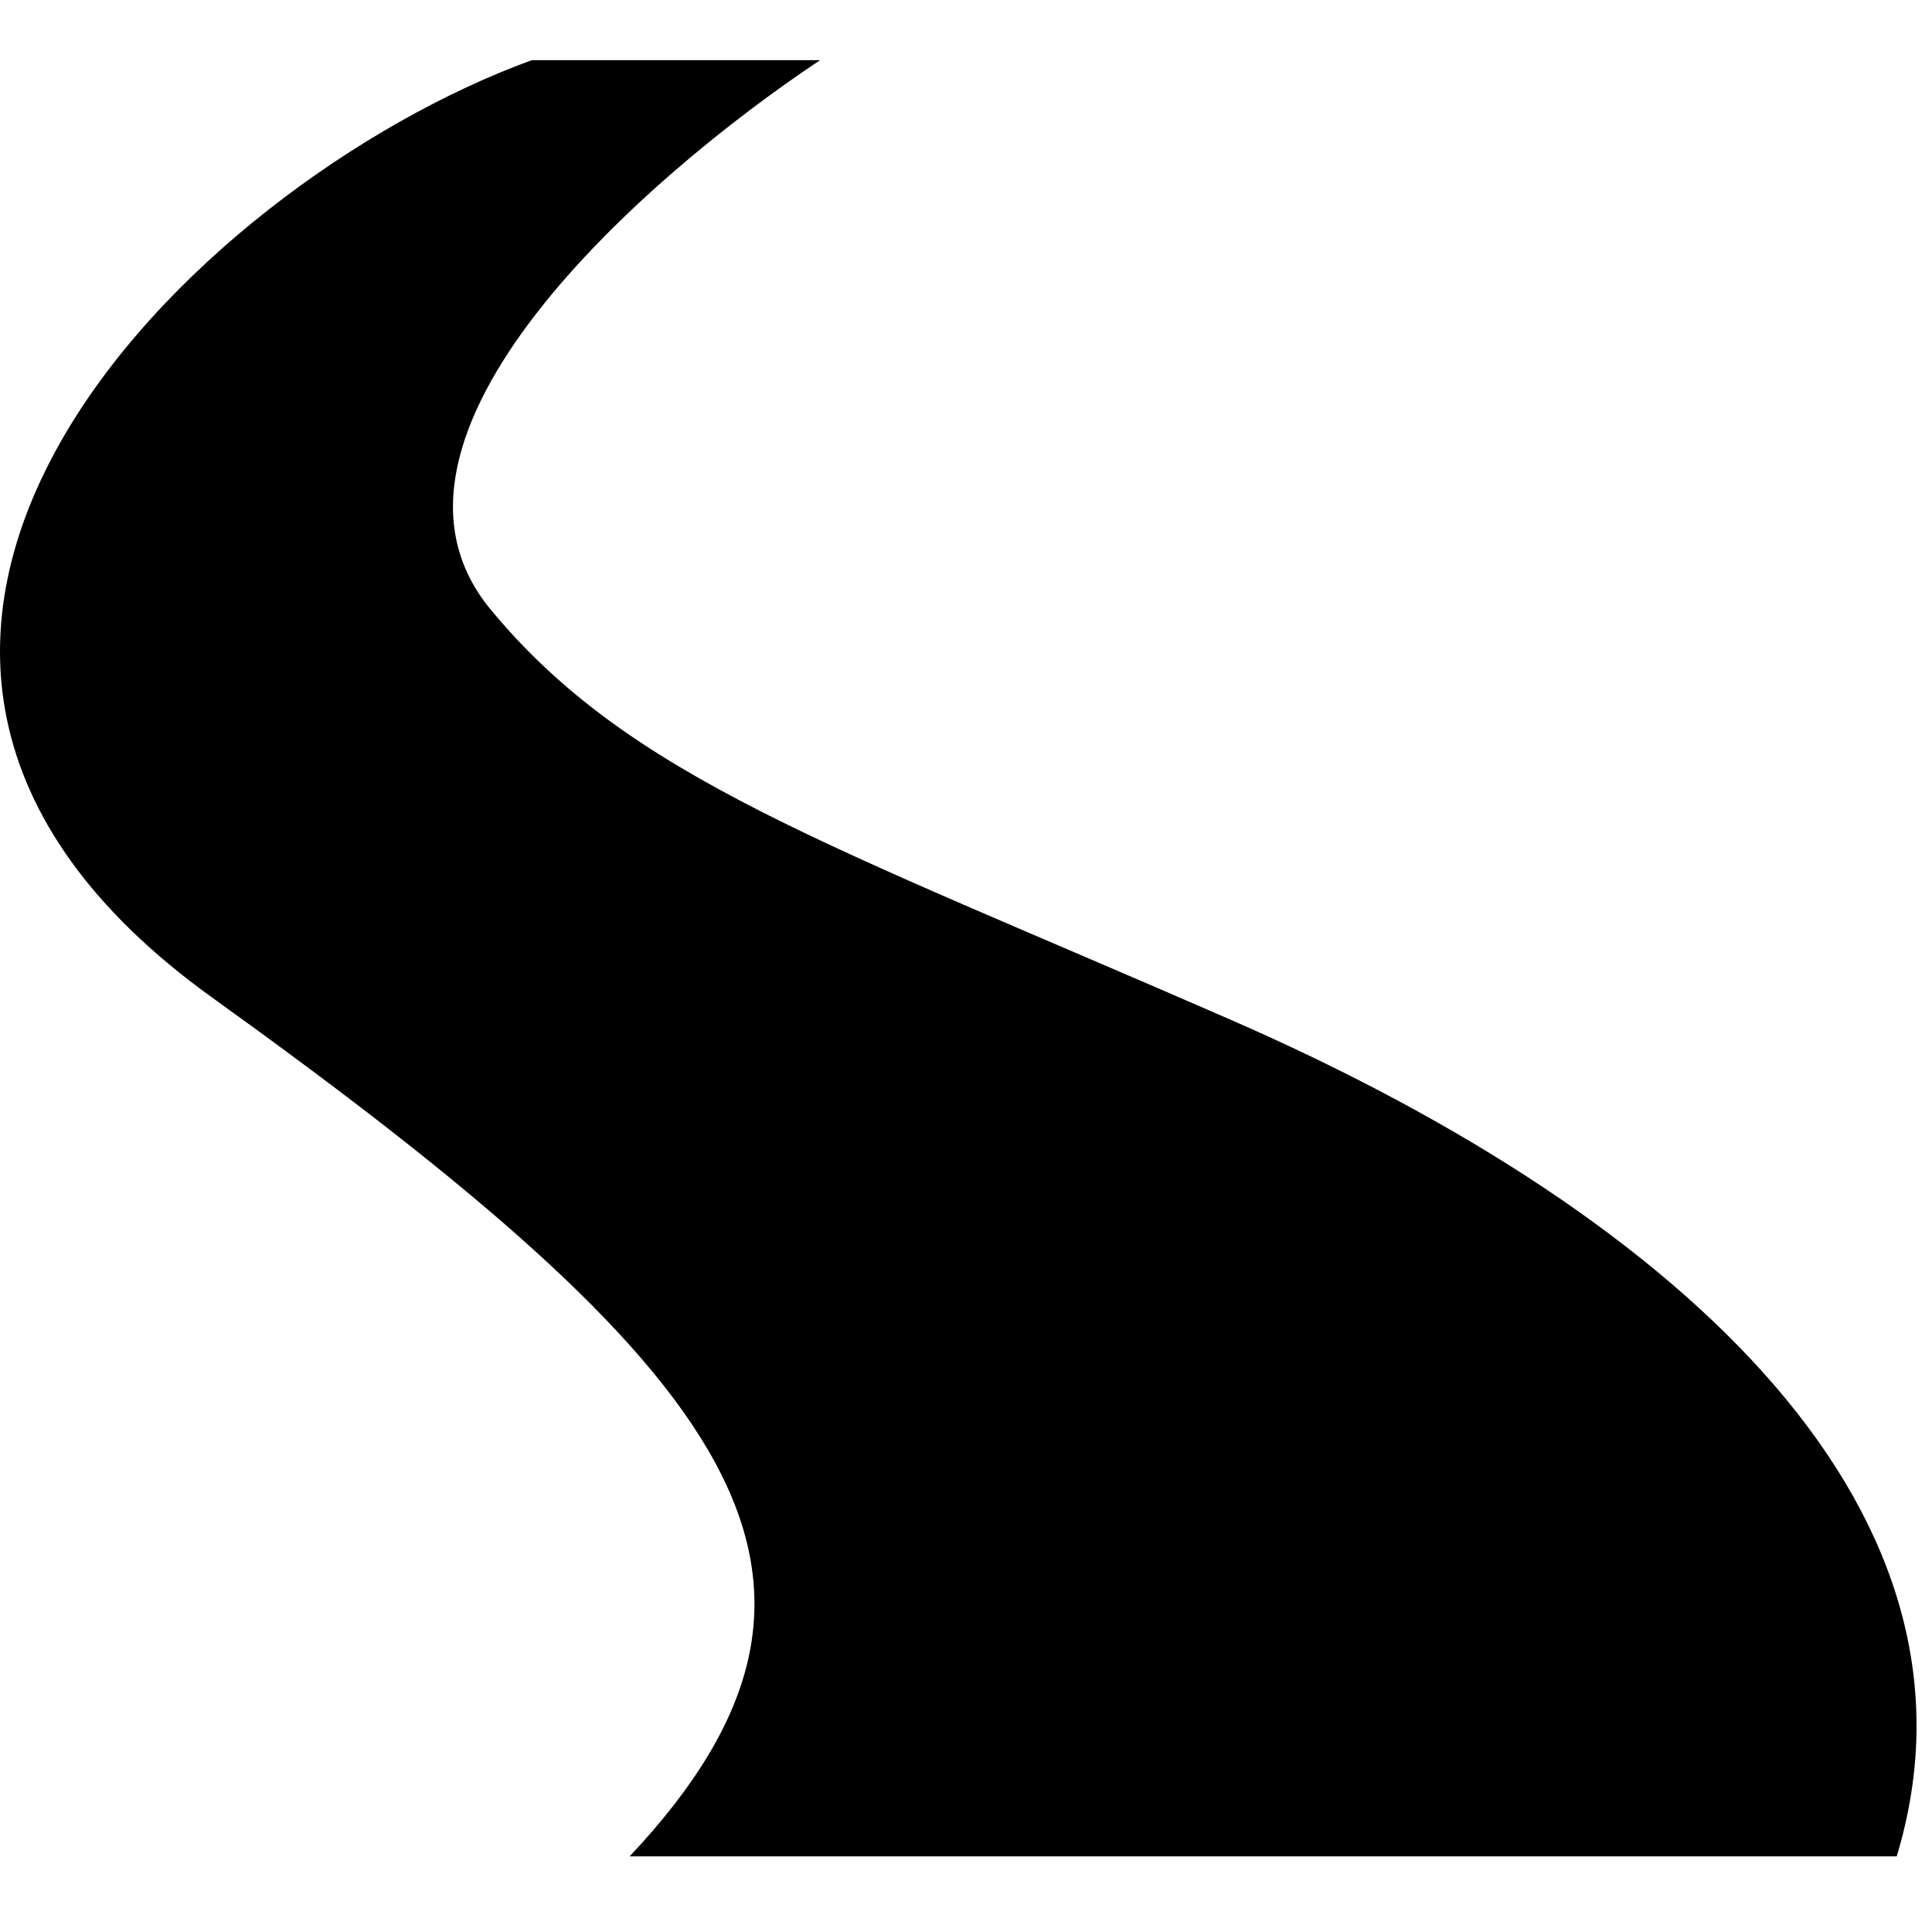 <?xml version="1.0" encoding="UTF-8" standalone="no"?>
<!-- Uploaded to: SVG Repo, www.svgrepo.com, Generator: SVG Repo Mixer Tools -->

<svg height="16" width="16" version="1.1" id="_x32_" viewBox="0 0 16 16" xml:space="preserve" sodipodi:docname="stream.svg" inkscape:version="1.2.2 (b0a8486541, 2022-12-01)" xmlns:inkscape="http://www.inkscape.org/namespaces/inkscape" xmlns:sodipodi="http://sodipodi.sourceforge.net/DTD/sodipodi-0.dtd" xmlns="http://www.w3.org/2000/svg" xmlns:svg="http://www.w3.org/2000/svg"><defs id="defs258" /><sodipodi:namedview id="namedview256" pagecolor="#ffffff" bordercolor="#666666" borderopacity="1.0" inkscape:showpageshadow="2" inkscape:pageopacity="0.0" inkscape:pagecheckerboard="0" inkscape:deskcolor="#d1d1d1" showgrid="false" inkscape:zoom="9.44" inkscape:cx="7.786017" inkscape:cy="28.760593" inkscape:window-width="1863" inkscape:window-height="1056" inkscape:window-x="0" inkscape:window-y="0" inkscape:window-maximized="1" inkscape:current-layer="_x32_" />
<style type="text/css" id="style249">
	.st0{fill:#000000;}
</style>
<g id="g253" transform="scale(0.031)" style="stroke-width:32">
	<path class="st0" d="M 328.653,272.369 C 221.045,225.405 168.211,207.807 131.046,162.792 C 92.995,116.722 172.11,47.344 219.075,16.08 H 142.047 C 50.815,49.305 -74.443,172.296 56.684,266.501 C 195.598,366.289 238.654,421.084 168.211,495.92 H 506.703 C 534.1,405.403 452.308,326.321 328.653,272.369 Z" id="path251" style="stroke-width:32" />
</g>
</svg>
